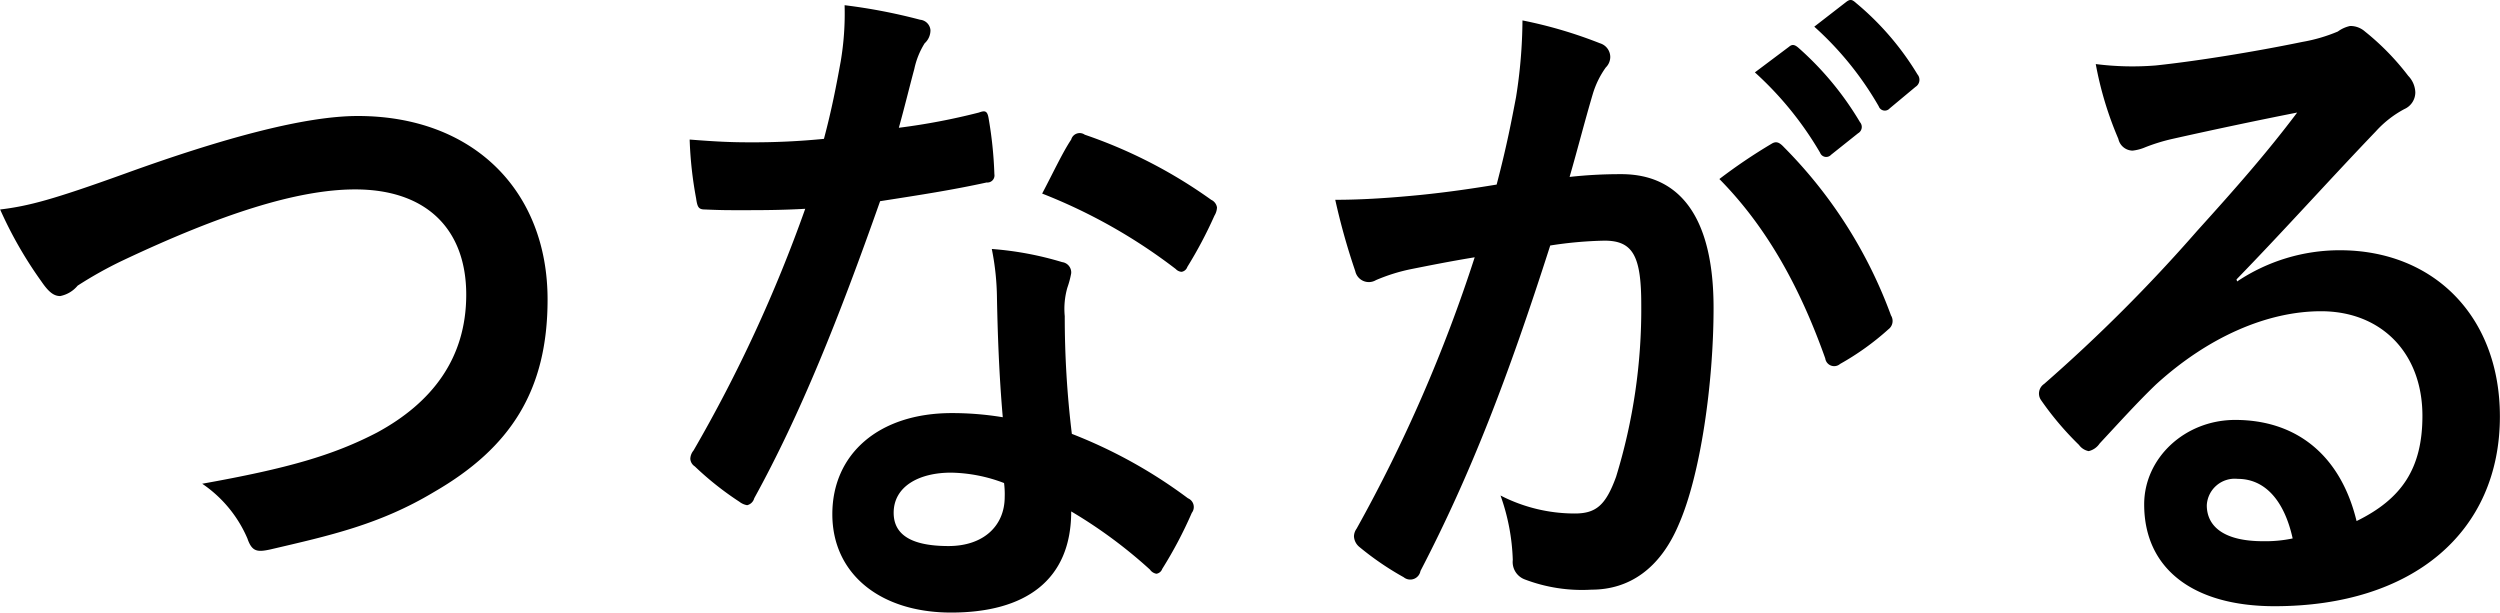 <svg xmlns="http://www.w3.org/2000/svg" width="232.346" height="56.937" viewBox="0 0 232.346 56.937">
  <defs>
    <style>
      .cls-1 {
        fill-rule: evenodd;
      }
    </style>
  </defs>
  <path id="つながる" class="cls-1" d="M927.357,795.564a37.949,37.949,0,0,0,3.84,6.694c0.66,0.965,1.14,1.351,1.74,1.351a2.8,2.8,0,0,0,1.62-.965,37.283,37.283,0,0,1,4.14-2.317c9.119-4.312,16.259-6.629,21.659-6.629,6.659,0,10.319,3.733,10.319,9.782,0,5.922-3.18,10.041-8.279,12.808-4.08,2.124-8.34,3.347-16.26,4.763a11.729,11.729,0,0,1,4.2,5.084c0.42,1.223.9,1.288,2.1,1.03,5.52-1.287,10.2-2.317,15.239-5.342,7.14-4.119,10.56-9.461,10.56-17.892,0-10.105-6.9-17.056-17.639-17.056-4.86,0-12.36,2-21.6,5.342C932.217,794.663,930,795.242,927.357,795.564Zm93.183,19.308a28.843,28.843,0,0,0-4.74-.386c-6.78,0-11.1,3.8-11.1,9.4,0,5.535,4.44,9.139,11.04,9.139,6.84,0,11.16-2.961,11.16-9.4a44.662,44.662,0,0,1,7.32,5.407,0.924,0.924,0,0,0,.6.386,0.686,0.686,0,0,0,.54-0.451,39.246,39.246,0,0,0,2.75-5.213,0.881,0.881,0,0,0-.36-1.351,45.671,45.671,0,0,0-10.79-5.986,90.082,90.082,0,0,1-.66-10.941,7.148,7.148,0,0,1,.24-2.639,8.546,8.546,0,0,0,.36-1.352,0.97,0.97,0,0,0-.84-1.03,30.45,30.45,0,0,0-6.54-1.222,24.17,24.17,0,0,1,.48,4.569C1020.06,806.827,1020.18,810.753,1020.54,814.872Zm0.12,6.115a7.943,7.943,0,0,1,.06,1.287c0,2.7-1.98,4.569-5.22,4.569-3.42,0-5.1-1.029-5.1-3.089,0-2.446,2.34-3.733,5.34-3.733A14.373,14.373,0,0,1,1020.66,820.987Zm-9.78-33.018c0.54-1.93,1.02-3.926,1.44-5.47a7.344,7.344,0,0,1,.96-2.382,1.633,1.633,0,0,0,.54-1.222,1.061,1.061,0,0,0-.96-0.966,52.124,52.124,0,0,0-7.02-1.351,26.683,26.683,0,0,1-.36,5.213c-0.42,2.317-.84,4.5-1.56,7.208a66.74,66.74,0,0,1-6.9.322c-1.74,0-3.12-.064-5.58-0.257a35.951,35.951,0,0,0,.6,5.47c0.12,0.837.24,1.03,0.84,1.03,1.5,0.064,1.98.064,3.3,0.064,1.86,0,3.72,0,6-.128A134.2,134.2,0,0,1,991.8,817.962a1.28,1.28,0,0,0-.3.772,0.91,0.91,0,0,0,.42.708,28.688,28.688,0,0,0,4.14,3.282,1.6,1.6,0,0,0,.72.322,0.889,0.889,0,0,0,.66-0.643c4.323-7.853,7.863-16.734,11.7-27.611,3.72-.58,6.66-1.03,9.9-1.738a0.66,0.66,0,0,0,.72-0.772,37.365,37.365,0,0,0-.54-5.214c-0.12-.708-0.36-0.708-0.9-0.514A60.5,60.5,0,0,1,1010.88,787.969Zm13.32,6.115a50.771,50.771,0,0,1,12.42,7.015,0.811,0.811,0,0,0,.54.258,0.676,0.676,0,0,0,.53-0.451,40.027,40.027,0,0,0,2.52-4.763,1.613,1.613,0,0,0,.24-0.772,0.949,0.949,0,0,0-.54-0.708,45.292,45.292,0,0,0-11.75-6.05,0.816,0.816,0,0,0-1.26.451C1026.12,790.222,1025.22,792.153,1024.2,794.084Zm66.24-11.263a31.38,31.38,0,0,1,6.06,7.465,0.607,0.607,0,0,0,1.02.194l2.51-2a0.674,0.674,0,0,0,.18-1.029,28.784,28.784,0,0,0-5.69-6.887c-0.36-.322-0.6-0.386-0.9-0.129Zm5.52-4.248a29.9,29.9,0,0,1,5.99,7.4,0.6,0.6,0,0,0,1.02.193l2.4-2a0.775,0.775,0,0,0,.18-1.158,26.264,26.264,0,0,0-5.7-6.629c-0.36-.322-0.53-0.387-0.89-0.129Zm-29.52,14.674c-2.34.386-4.56,0.708-7.08,0.965-2.64.258-5.28,0.451-7.92,0.451a61.991,61.991,0,0,0,1.86,6.629,1.289,1.289,0,0,0,1.92.837,16.74,16.74,0,0,1,3.3-1.03c1.62-.322,3.54-0.708,5.88-1.094a140.454,140.454,0,0,1-10.98,25.229,1.256,1.256,0,0,0-.24.708,1.356,1.356,0,0,0,.48.966,27.177,27.177,0,0,0,4.14,2.832,0.964,0.964,0,0,0,1.56-.58c4.68-9.01,8.1-17.892,12.06-30.249a37.03,37.03,0,0,1,5.04-.451c2.64,0,3.42,1.416,3.42,5.921a53,53,0,0,1-2.34,16.026c-0.96,2.639-1.86,3.411-3.84,3.411a15.055,15.055,0,0,1-6.9-1.673,19.559,19.559,0,0,1,1.14,5.986,1.724,1.724,0,0,0,1.08,1.8,14.935,14.935,0,0,0,6.24.965c3.48,0,6.36-1.931,8.1-6.05,2.04-4.634,3.24-13.194,3.24-20.145,0-8.238-3-12.421-8.58-12.421a42.783,42.783,0,0,0-4.8.257c0.78-2.7,1.38-5.084,2.16-7.723a8.369,8.369,0,0,1,1.2-2.446,1.386,1.386,0,0,0,.42-0.965,1.341,1.341,0,0,0-.96-1.288,41.652,41.652,0,0,0-7.2-2.123,46.907,46.907,0,0,1-.6,7.144C1067.82,787.326,1067.4,789.578,1066.44,793.247Zm20.7-.515c4.32,4.377,7.44,9.912,9.84,16.67a0.837,0.837,0,0,0,1.38.515,24.723,24.723,0,0,0,4.49-3.219,0.962,0.962,0,0,0,.24-1.287,43.285,43.285,0,0,0-9.95-15.639c-0.42-.451-0.72-0.58-1.14-0.322A50.521,50.521,0,0,0,1087.14,792.732Zm48.06,9.332c4.56-4.7,8.58-9.2,12.96-13.773a9.735,9.735,0,0,1,2.64-2.059,1.7,1.7,0,0,0,1.02-1.545,2.314,2.314,0,0,0-.66-1.545,23.55,23.55,0,0,0-4.02-4.119,2.055,2.055,0,0,0-1.38-.515,2.992,2.992,0,0,0-1.14.515,15.085,15.085,0,0,1-3.3.966c-4.68.965-9.96,1.8-13.62,2.188a26.913,26.913,0,0,1-5.58-.129,32.382,32.382,0,0,0,2.1,6.951,1.38,1.38,0,0,0,1.32,1.094,4.181,4.181,0,0,0,1.2-.321,17.406,17.406,0,0,1,2.52-.773c3.72-.836,7.98-1.738,11.58-2.445-2.76,3.668-5.58,6.886-9.3,11a149.015,149.015,0,0,1-14.22,14.224,1.073,1.073,0,0,0-.3,1.48,28.374,28.374,0,0,0,3.54,4.184,1.454,1.454,0,0,0,.9.579,1.685,1.685,0,0,0,1.02-.708c1.8-1.931,3.48-3.8,5.22-5.471,4.86-4.441,10.38-6.822,15.36-6.822,5.58,0,9.42,3.862,9.42,9.719,0,4.891-1.92,7.723-6.12,9.782-1.5-6.178-5.64-9.4-11.28-9.4-4.68,0-8.46,3.54-8.46,7.852,0,5.985,4.56,9.461,12.12,9.461,12.84,0,20.94-6.887,20.94-17.635,0-9.268-6.12-15.447-14.88-15.447a17.147,17.147,0,0,0-9.54,2.9Zm5.22,24.071a12.219,12.219,0,0,1-2.76.258c-3.6,0-5.22-1.352-5.22-3.347a2.6,2.6,0,0,1,2.88-2.446C1137.84,820.6,1139.64,822.6,1140.42,826.135Z" transform="translate(-927.344 -776.094)"/>
</svg>
